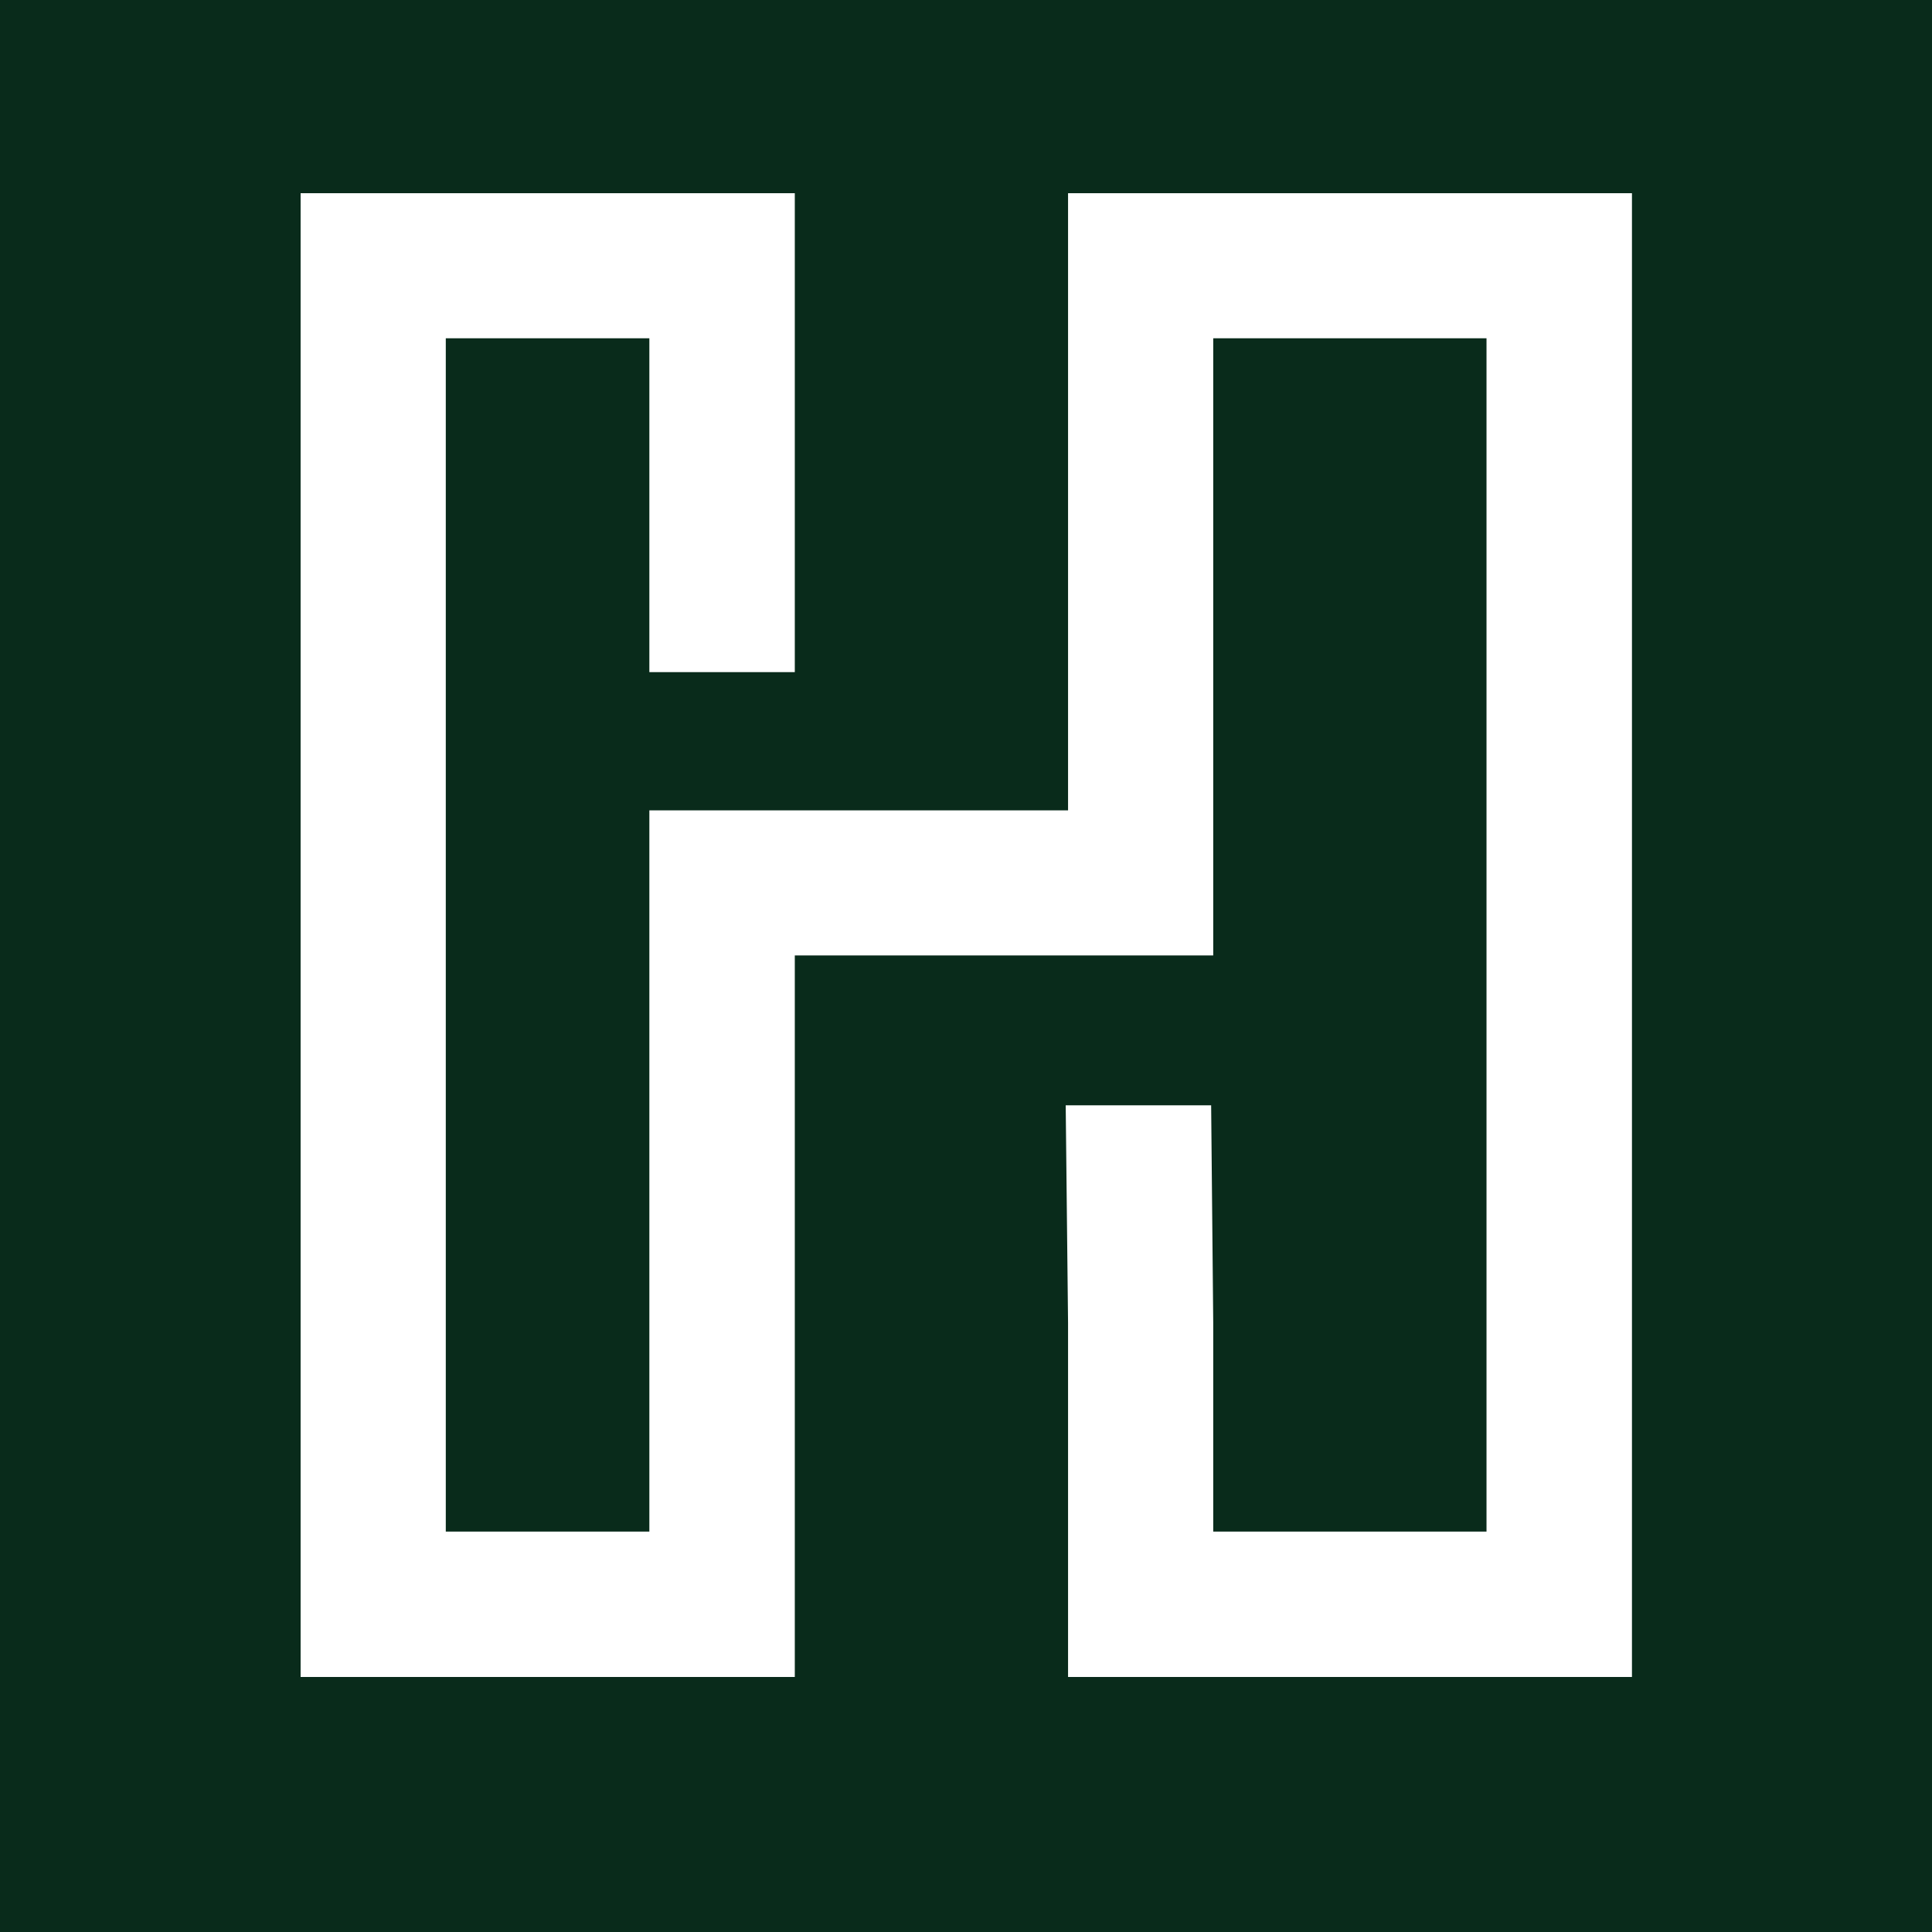 <svg xmlns="http://www.w3.org/2000/svg" xmlns:xlink="http://www.w3.org/1999/xlink" width="500" zoomAndPan="magnify" viewBox="0 0 375 375" height="500" preserveAspectRatio="xMidYMid meet" version="1.0"><defs><clipPath id="id1"><path d="M 58 37.5 L 317 37.5 L 317 325.5 L 58 325.5 Z M 58 37.5 " clip-rule="nonzero"/></clipPath></defs><rect x="-37.5" width="450" fill="#ffffff" y="-37.5" height="450" fill-opacity="1"/><rect x="-37.5" width="450" fill="#092b1b" y="-37.5" height="450" fill-opacity="1"/><rect x="-37.5" width="450" fill="#ffffff" y="-37.5" height="450" fill-opacity="1"/><rect x="-37.5" width="450" fill="#092b1b" y="-37.5" height="450" fill-opacity="1"/><g clip-path="url(#id1)"><path fill="#ffffff" d="M 58.348 325.5 L 154.27 325.5 L 154.27 185.453 L 235.488 185.453 L 235.488 65.664 L 288.531 65.664 L 288.531 297.285 L 235.488 297.285 L 235.488 256.777 L 235.082 214.535 L 206.852 214.535 L 207.309 256.777 L 207.309 325.5 L 316.762 325.5 L 316.762 37.5 L 207.309 37.5 L 207.309 157.293 L 126.039 157.293 L 126.039 297.285 L 86.527 297.285 L 86.527 65.664 L 126.039 65.664 L 126.039 130.457 L 154.27 130.457 L 154.27 37.5 L 58.348 37.5 Z M 58.348 325.5 " fill-opacity="1" fill-rule="evenodd"/></g></svg>